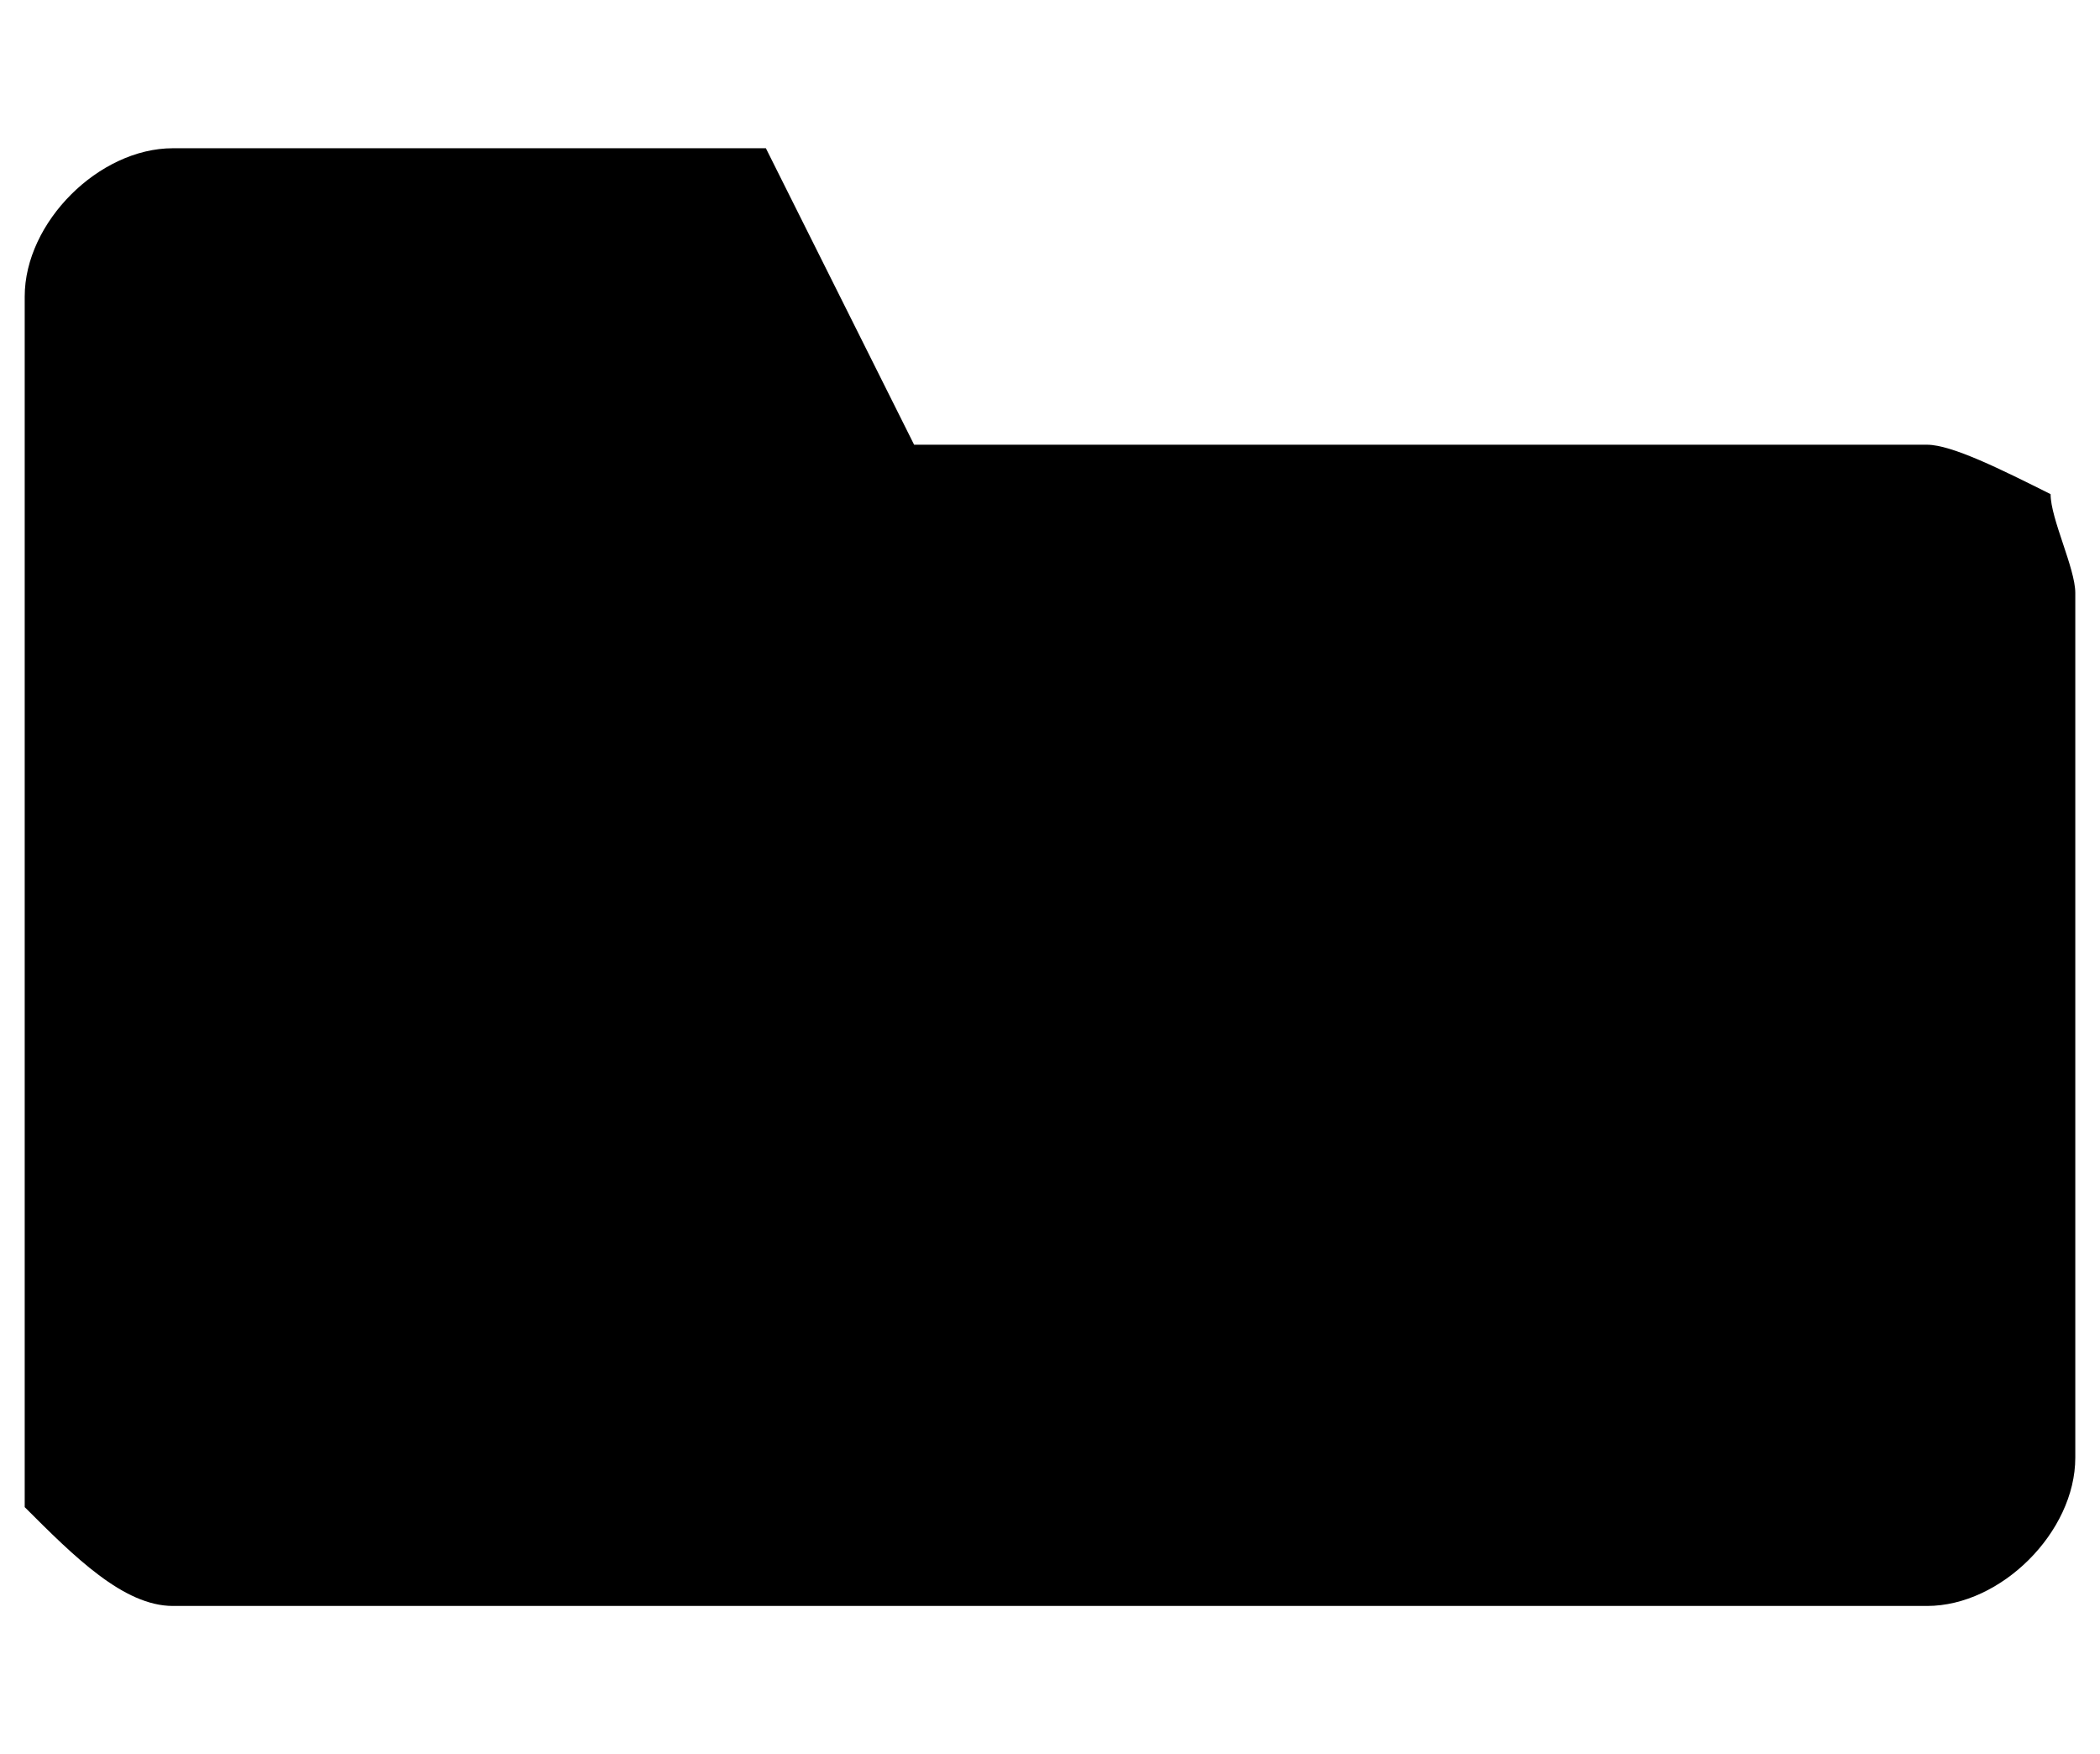 <?xml version="1.0" encoding="utf-8"?>
<!-- Generator: Adobe Illustrator 23.0.1, SVG Export Plug-In . SVG Version: 6.00 Build 0)  -->
<svg version="1.1" id="Calque_1" xmlns="http://www.w3.org/2000/svg" xmlns:xlink="http://www.w3.org/1999/xlink" x="0px" y="0px"
	 viewBox="0 0 8.5 7.1" style="enable-background:new 0 0 8.5 7.1;" xml:space="preserve">
<path d="M0.7,6.5C0.7,6.5,0.7,6.5,0.7,6.5L0.7,6.5C0.7,6.5,0.7,6.5,0.7,6.5l7.1,0c0.3,0,0.6-0.3,0.6-0.6V2.4c0-0.1-0.1-0.3-0.1-0.4
	C8.1,1.9,7.9,1.8,7.8,1.8H3.7L3.1,0.6H0.7c-0.3,0-0.6,0.3-0.6,0.6v4.7c0,0.1,0,0.2,0,0.2C0.3,6.3,0.5,6.5,0.7,6.5z"/>
</svg>
